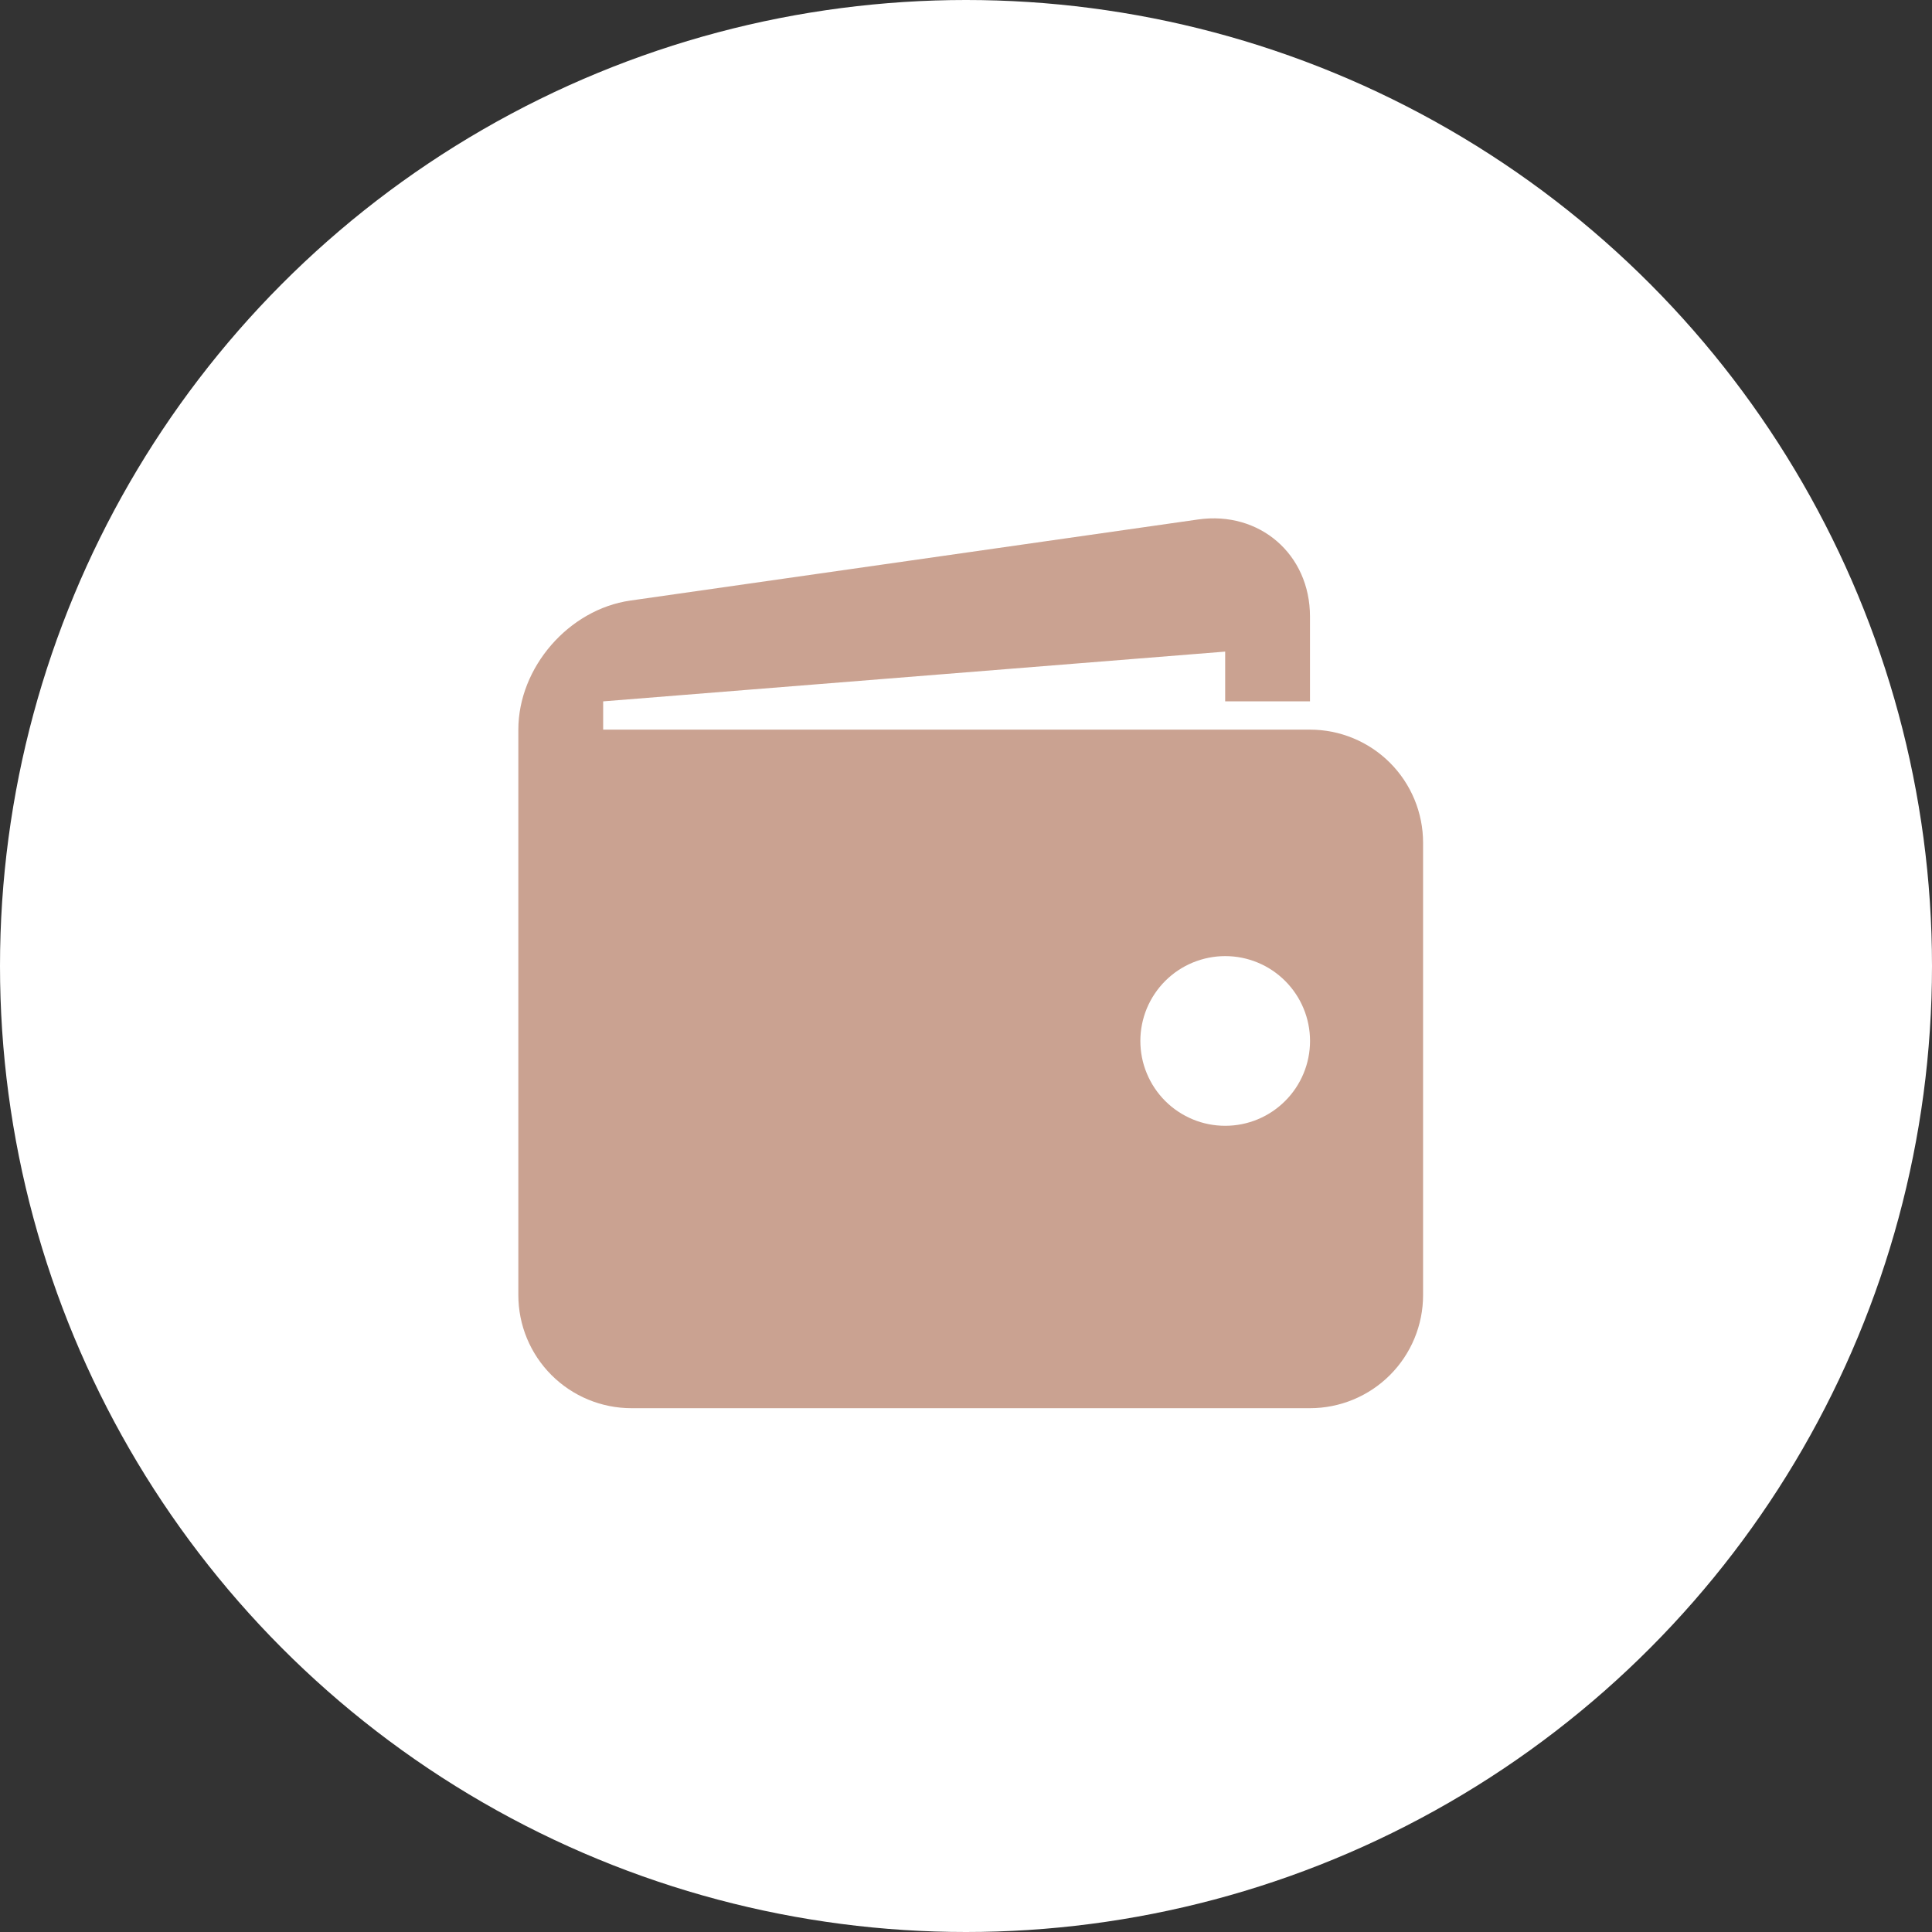 <svg width="41" height="41" viewBox="0 0 41 41" fill="none" xmlns="http://www.w3.org/2000/svg">
<rect x="0" y="0" width="41" height="41" fill="#333333" stroke="none"/>
<circle cx="20.5" cy="20.5" r="20.5" fill="white"/>
<path d="M27.8 15.484H12.8V14.884L26 13.828V14.884H27.8V13.084C27.8 11.764 26.731 10.838 25.425 11.024L13.376 12.745C12.069 12.932 11 14.164 11 15.484V27.484C11 28.121 11.253 28.731 11.703 29.181C12.153 29.631 12.764 29.884 13.4 29.884H27.8C28.436 29.884 29.047 29.631 29.497 29.181C29.947 28.731 30.2 28.121 30.2 27.484V17.884C30.2 17.248 29.947 16.637 29.497 16.187C29.047 15.737 28.436 15.484 27.8 15.484ZM26 23.891C25.764 23.891 25.529 23.845 25.311 23.754C25.093 23.663 24.894 23.531 24.727 23.364C24.56 23.196 24.427 22.998 24.337 22.779C24.246 22.561 24.2 22.327 24.2 22.09C24.2 21.854 24.247 21.62 24.337 21.401C24.428 21.183 24.561 20.984 24.728 20.817C24.895 20.65 25.094 20.517 25.312 20.427C25.531 20.337 25.765 20.29 26.001 20.29C26.479 20.29 26.937 20.48 27.274 20.818C27.612 21.156 27.801 21.614 27.801 22.091C27.801 22.569 27.611 23.027 27.273 23.364C26.936 23.702 26.477 23.892 26 23.891Z" fill="#CAA291"/>
</svg>
